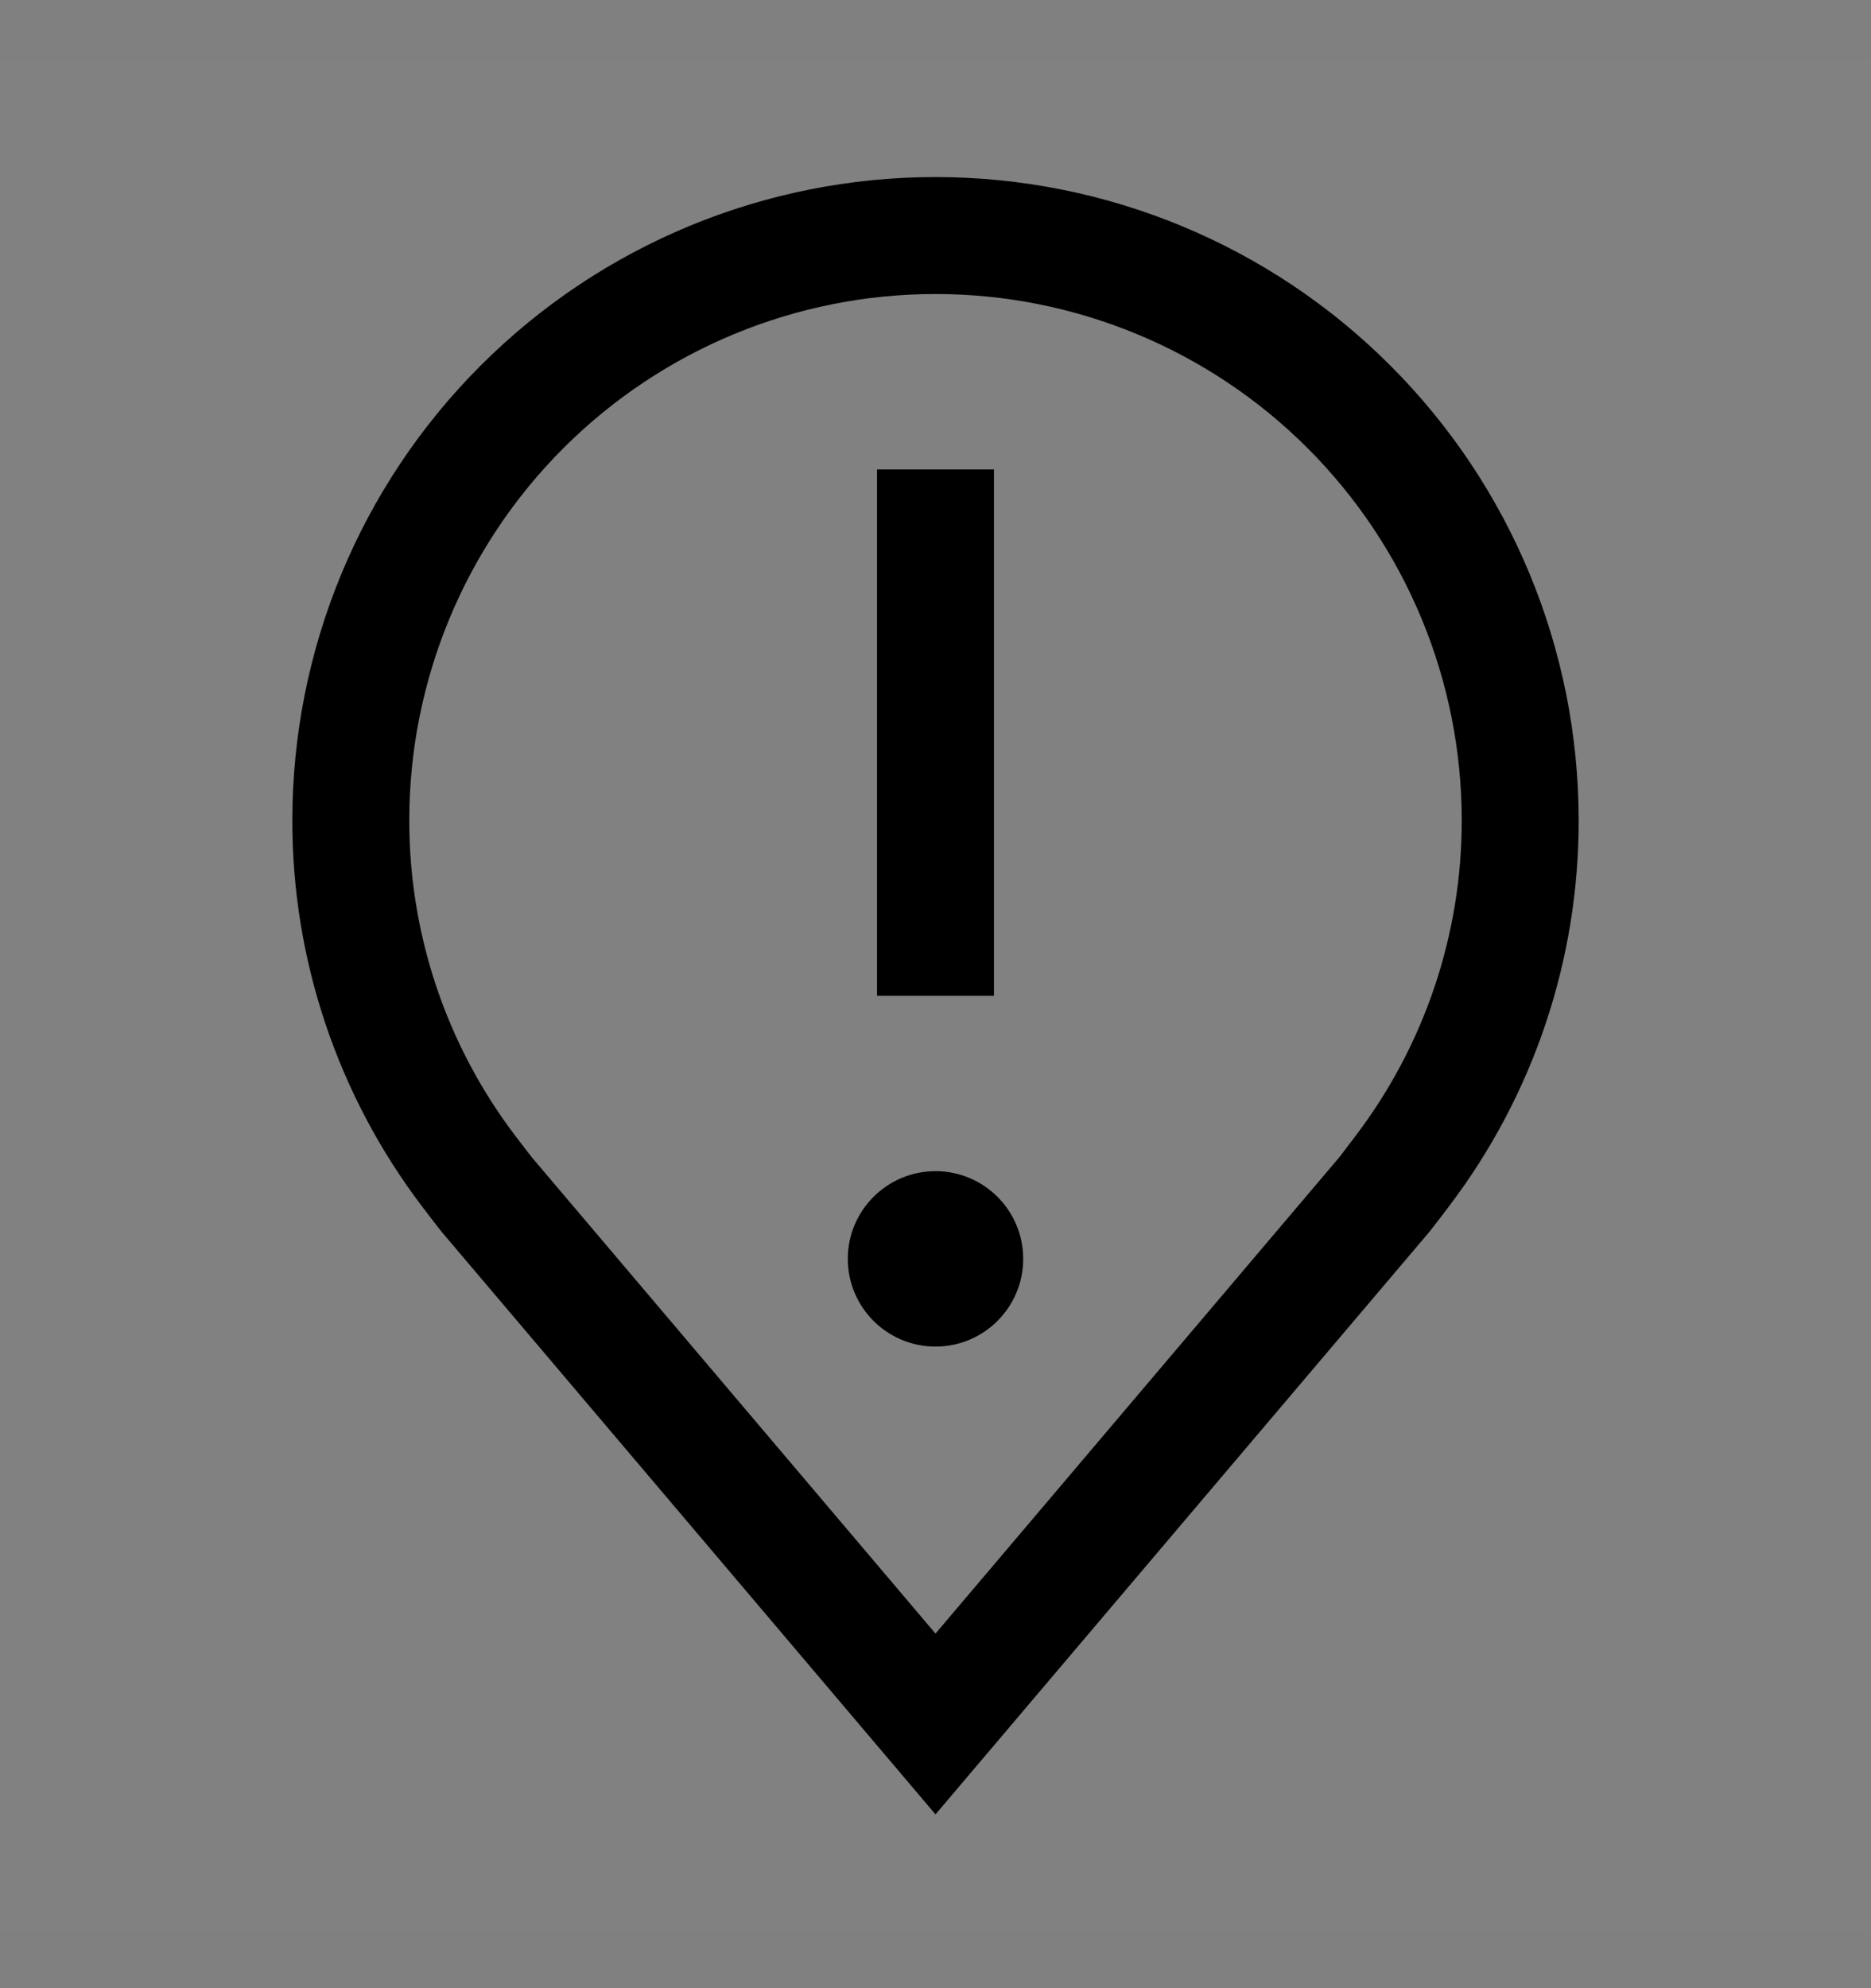 <svg viewBox="0 0 16 17" fill="none" xmlns="http://www.w3.org/2000/svg">
<rect x="0" y="0" width="16" height="17" fill="#808080" stroke="none"/>
<rect width="16" height="16" transform="translate(0 0.514)" fill="white" fill-opacity="0.01" style="mix-blend-mode:multiply"/>
<path d="M8 11.514C8.414 11.514 8.75 11.178 8.75 10.764C8.75 10.35 8.414 10.014 8 10.014C7.586 10.014 7.25 10.35 7.25 10.764C7.25 11.178 7.586 11.514 8 11.514Z" fill="currentColor"/>
<path d="M8.5 4.014H7.5V8.514H8.5V4.014Z" fill="currentColor"/>
<path d="M8 15.514L3.782 10.539C3.758 10.511 3.608 10.314 3.608 10.314C2.888 9.365 2.498 8.205 2.5 7.014C2.5 5.555 3.079 4.156 4.111 3.125C5.142 2.093 6.541 1.514 8 1.514C9.459 1.514 10.858 2.093 11.889 3.125C12.921 4.156 13.5 5.555 13.5 7.014C13.502 8.205 13.113 9.364 12.393 10.312L12.392 10.314C12.392 10.314 12.242 10.511 12.22 10.537L8 15.514ZM4.406 9.711C4.406 9.711 4.523 9.865 4.55 9.898L8 13.968L11.455 9.893C11.477 9.865 11.594 9.71 11.594 9.71C12.183 8.934 12.501 7.987 12.5 7.014C12.5 5.82 12.026 4.676 11.182 3.832C10.338 2.988 9.193 2.514 8 2.514C6.807 2.514 5.662 2.988 4.818 3.832C3.974 4.676 3.5 5.82 3.5 7.014C3.499 7.988 3.817 8.935 4.406 9.711Z" fill="currentColor"/>
</svg>
